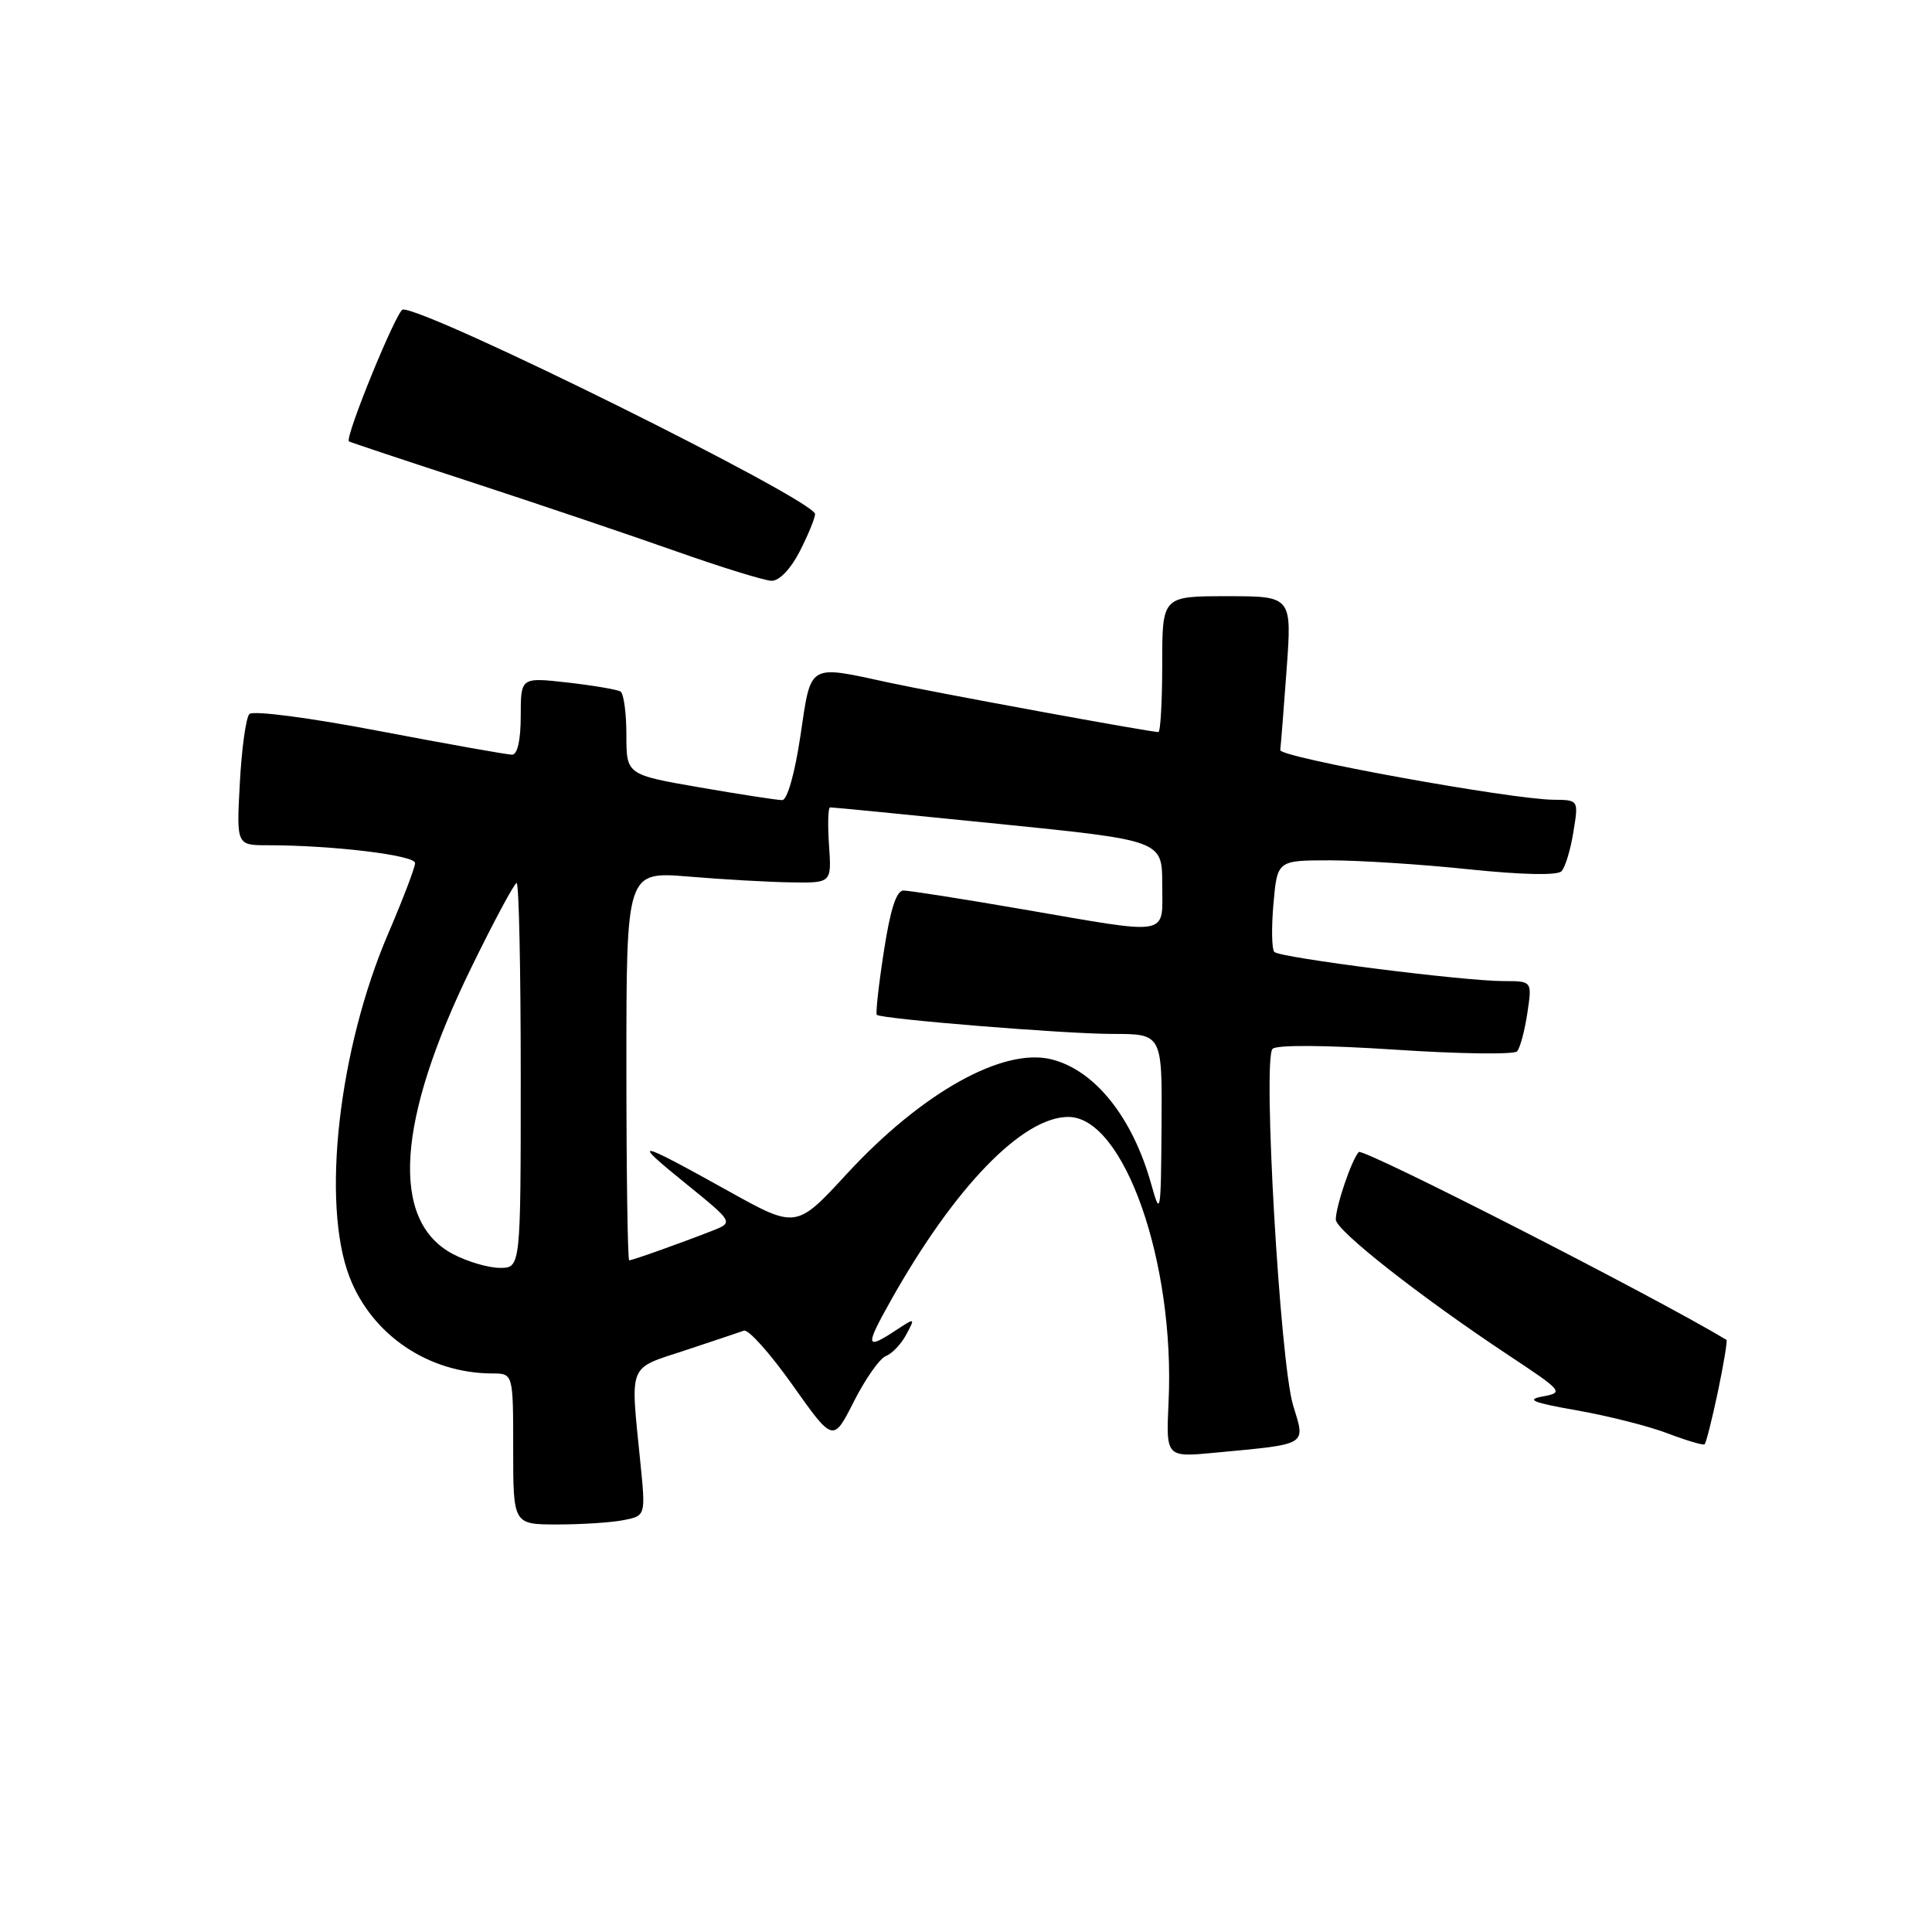 <?xml version="1.0" encoding="UTF-8" standalone="no"?>
<!DOCTYPE svg PUBLIC "-//W3C//DTD SVG 1.1//EN" "http://www.w3.org/Graphics/SVG/1.1/DTD/svg11.dtd" >
<svg xmlns="http://www.w3.org/2000/svg" xmlns:xlink="http://www.w3.org/1999/xlink" version="1.1" viewBox="0 0 256 256">
 <g >
 <path fill="currentColor"
d=" M 82.66 201.42 C 85.56 200.84 85.56 200.84 84.84 193.67 C 83.52 180.48 83.13 181.45 90.75 178.94 C 94.46 177.71 97.98 176.53 98.57 176.32 C 99.16 176.10 102.06 179.35 105.02 183.53 C 110.40 191.13 110.40 191.13 113.15 185.69 C 114.67 182.70 116.57 179.99 117.39 179.68 C 118.20 179.37 119.42 178.09 120.08 176.84 C 121.29 174.59 121.28 174.58 118.68 176.29 C 114.67 178.92 114.60 178.45 118.08 172.25 C 126.50 157.28 135.48 148.00 141.56 148.00 C 148.94 148.00 155.72 167.30 154.84 185.81 C 154.50 193.11 154.50 193.11 161.00 192.49 C 173.46 191.31 172.99 191.60 171.34 186.20 C 169.61 180.50 167.29 140.31 168.62 138.98 C 169.17 138.43 175.68 138.48 184.91 139.09 C 193.37 139.65 200.62 139.75 201.02 139.31 C 201.42 138.86 202.03 136.59 202.38 134.25 C 203.02 130.00 203.02 130.00 199.26 130.00 C 193.99 130.01 169.64 126.91 168.86 126.14 C 168.51 125.79 168.46 122.91 168.74 119.75 C 169.25 114.00 169.25 114.00 176.26 114.00 C 180.12 114.00 188.40 114.53 194.65 115.19 C 201.71 115.92 206.36 116.02 206.91 115.44 C 207.40 114.92 208.11 112.59 208.48 110.25 C 209.18 106.00 209.18 106.00 205.84 105.97 C 200.19 105.92 169.49 100.34 169.64 99.39 C 169.71 98.90 170.09 94.11 170.48 88.75 C 171.19 79.00 171.19 79.00 162.59 79.00 C 154.00 79.00 154.00 79.00 154.00 88.00 C 154.00 92.95 153.77 97.00 153.49 97.00 C 152.36 97.00 124.03 91.80 117.80 90.45 C 106.98 88.11 107.50 87.79 106.06 97.50 C 105.32 102.47 104.32 106.01 103.65 106.02 C 103.02 106.02 98.11 105.27 92.75 104.34 C 83.00 102.65 83.00 102.65 83.00 97.38 C 83.00 94.49 82.65 91.90 82.22 91.63 C 81.78 91.37 78.63 90.83 75.22 90.44 C 69.00 89.74 69.00 89.74 69.00 94.87 C 69.00 98.07 68.57 100.00 67.85 100.00 C 67.22 100.00 59.31 98.59 50.28 96.87 C 40.92 95.08 33.51 94.12 33.04 94.62 C 32.59 95.10 32.02 99.21 31.78 103.75 C 31.33 112.00 31.33 112.00 35.51 112.00 C 44.08 112.00 55.00 113.32 55.00 114.36 C 55.00 114.94 53.40 119.13 51.45 123.68 C 44.86 139.03 42.55 159.45 46.31 169.20 C 49.28 176.90 56.80 181.98 65.25 181.99 C 68.00 182.00 68.00 182.00 68.00 192.00 C 68.00 202.00 68.00 202.00 73.88 202.00 C 77.11 202.00 81.06 201.74 82.66 201.42 Z  M 227.63 184.41 C 228.40 180.72 228.91 177.63 228.77 177.54 C 219.22 171.79 180.57 152.05 180.04 152.65 C 179.08 153.71 177.00 159.85 177.00 161.60 C 177.00 163.03 188.23 171.85 199.91 179.59 C 207.10 184.35 207.23 184.52 204.41 185.04 C 202.12 185.46 203.10 185.86 209.00 186.89 C 213.12 187.62 218.53 188.99 221.00 189.94 C 223.47 190.88 225.66 191.53 225.86 191.38 C 226.06 191.24 226.85 188.09 227.63 184.41 Z  M 105.98 73.04 C 107.09 70.86 108.00 68.65 108.00 68.12 C 108.00 66.28 56.97 40.96 53.38 41.01 C 52.59 41.02 45.62 58.07 46.24 58.49 C 46.38 58.59 53.70 61.03 62.50 63.90 C 71.30 66.78 83.45 70.88 89.50 73.02 C 95.55 75.16 101.28 76.93 102.23 76.96 C 103.26 76.98 104.77 75.40 105.98 73.04 Z  M 59.98 166.15 C 51.69 161.74 52.54 148.50 62.43 128.25 C 65.45 122.06 68.17 117.00 68.46 117.00 C 68.76 117.00 69.00 128.47 69.00 142.50 C 69.00 168.00 69.00 168.00 66.23 168.00 C 64.71 168.00 61.90 167.17 59.98 166.15 Z  M 83.00 141.23 C 83.00 115.47 83.00 115.47 91.25 116.15 C 95.79 116.53 101.91 116.88 104.85 116.92 C 110.19 117.00 110.19 117.00 109.85 112.00 C 109.66 109.25 109.72 106.99 110.00 106.98 C 110.28 106.97 120.29 107.95 132.25 109.16 C 154.00 111.36 154.00 111.36 154.00 117.18 C 154.00 124.16 155.40 123.91 135.60 120.50 C 127.61 119.12 120.46 118.00 119.71 118.00 C 118.77 118.00 117.96 120.54 117.11 126.10 C 116.42 130.55 116.01 134.32 116.18 134.47 C 116.85 135.03 141.11 137.00 147.41 137.00 C 154.00 137.00 154.00 137.00 153.91 149.25 C 153.83 160.86 153.76 161.26 152.57 157.00 C 150.10 148.09 145.11 141.82 139.33 140.37 C 132.91 138.76 122.14 144.78 112.22 155.53 C 105.50 162.82 105.50 162.82 96.50 157.81 C 84.24 150.99 83.48 150.85 90.86 156.82 C 97.21 161.97 97.21 161.97 94.36 163.09 C 90.03 164.78 83.80 167.00 83.37 167.00 C 83.17 167.00 83.00 155.41 83.00 141.23 Z "/>
</g>
</svg>